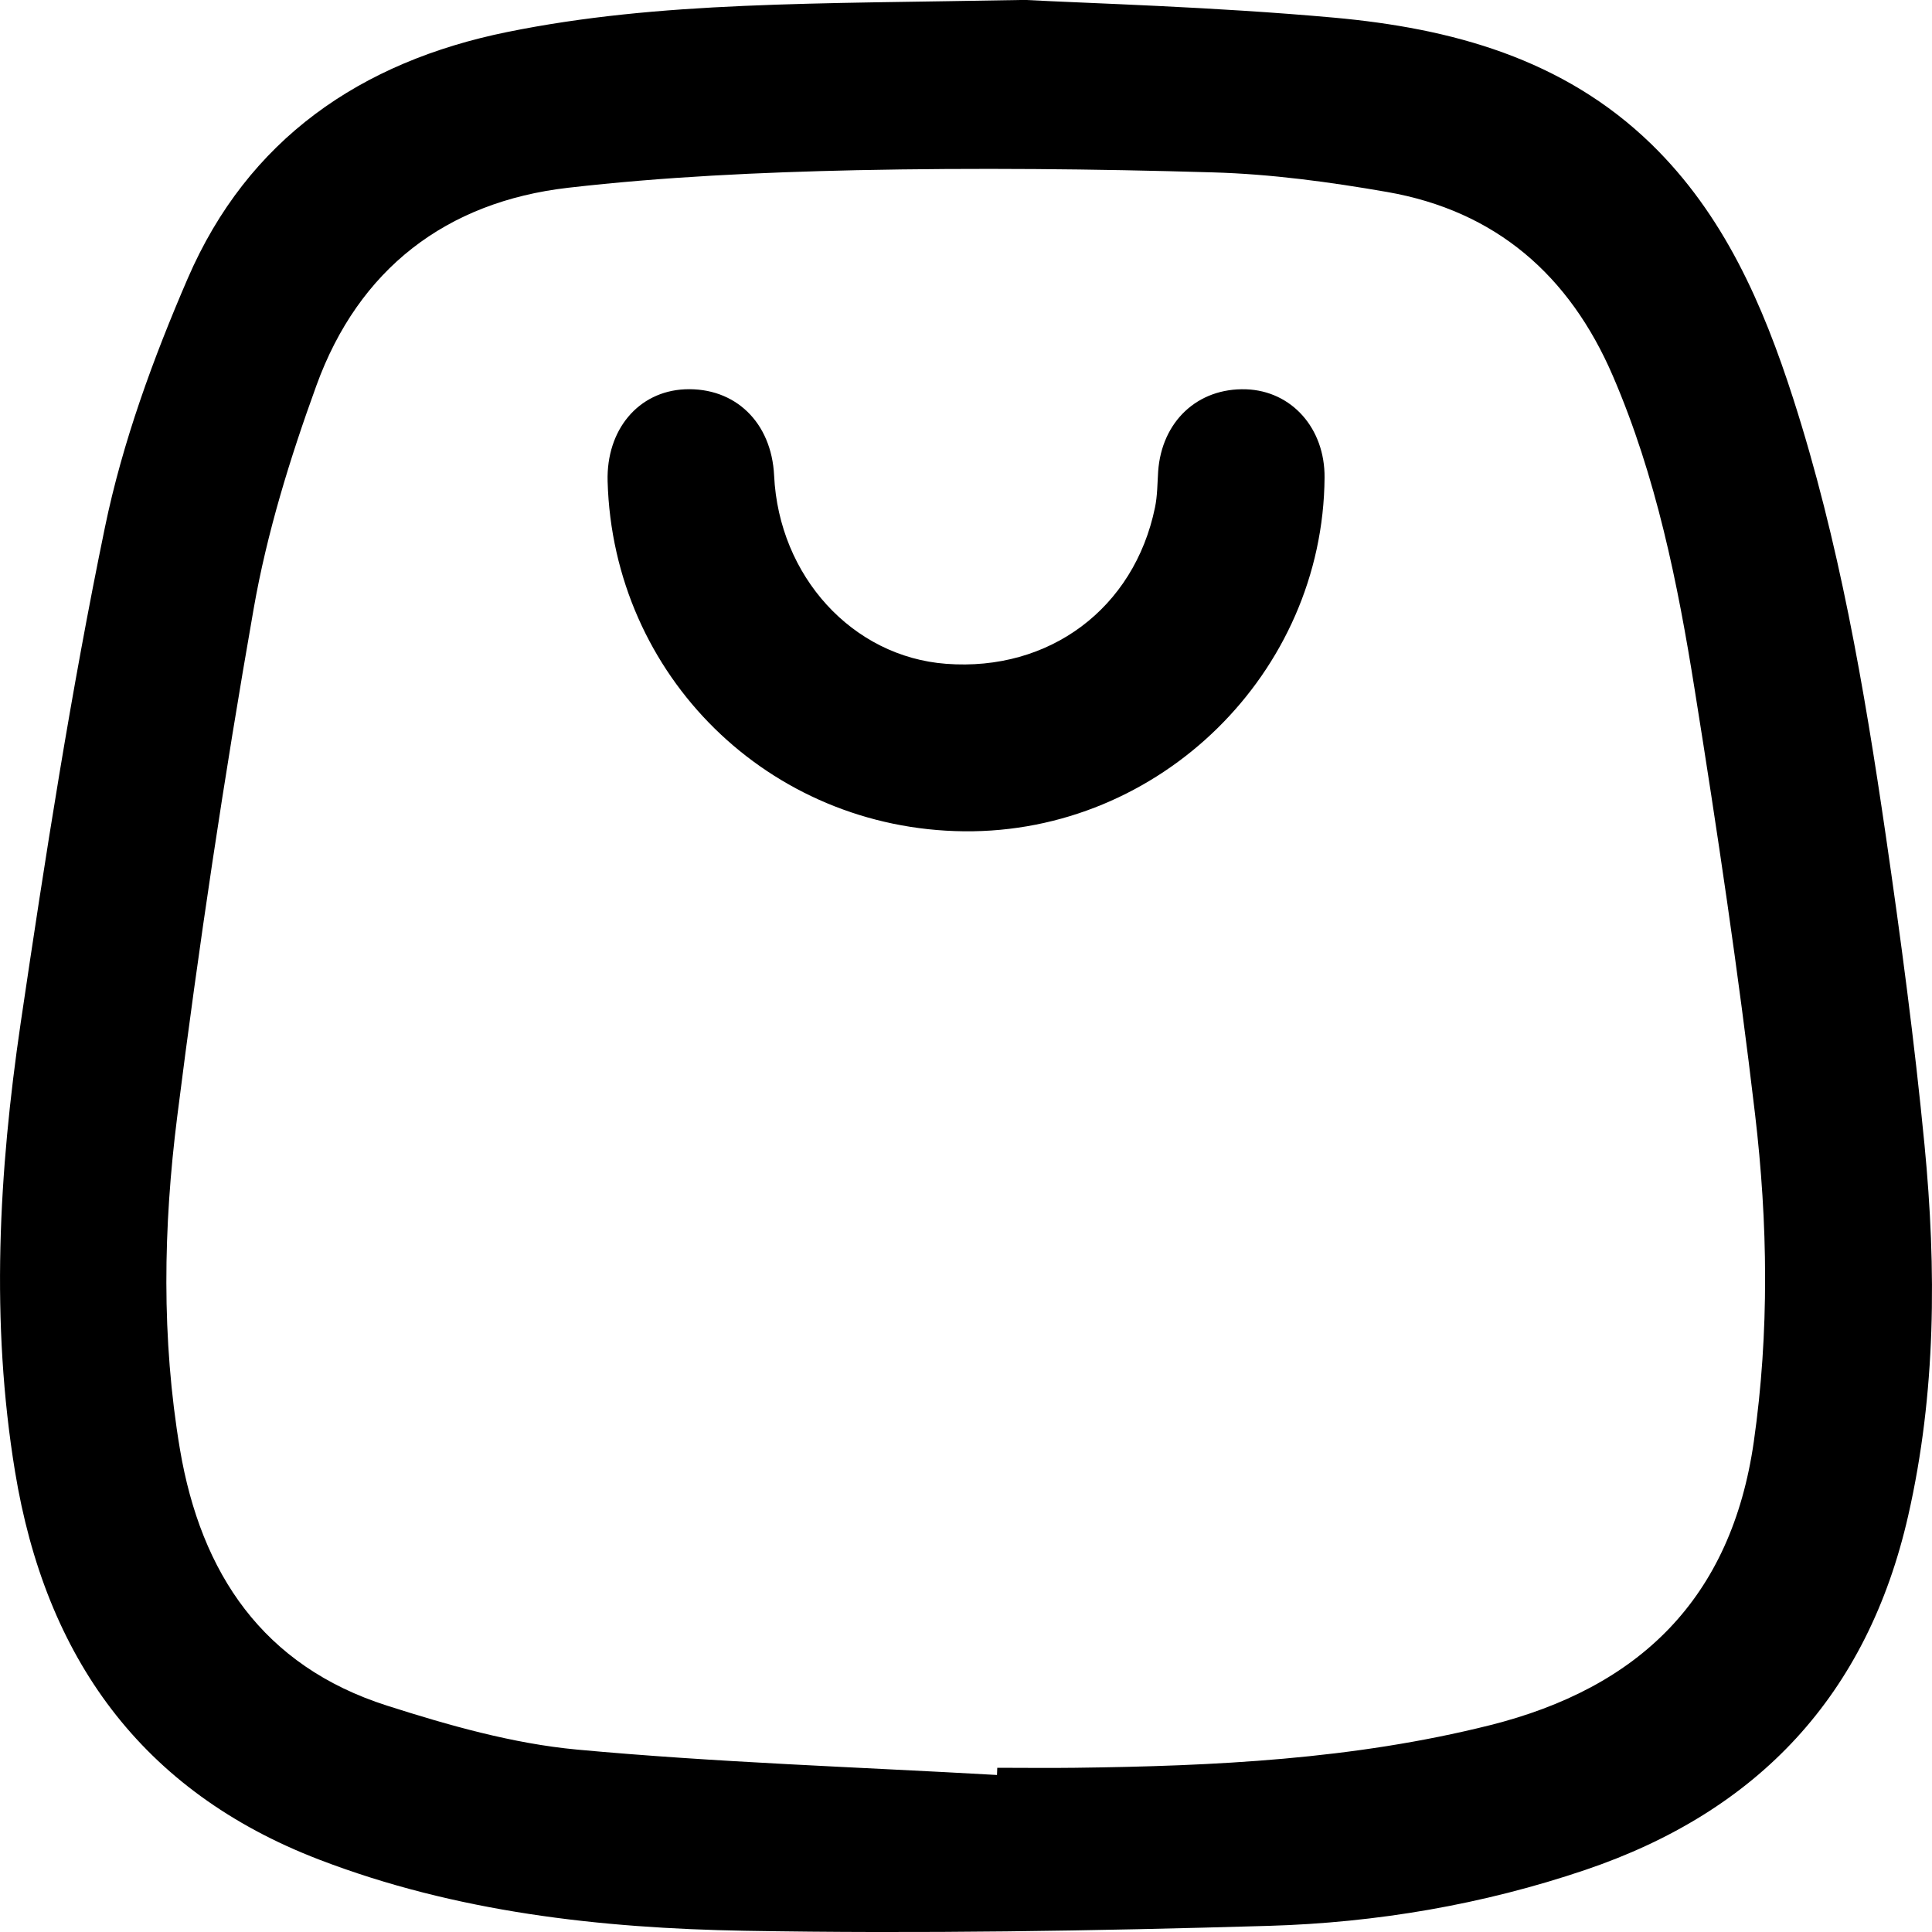<svg width="22" height="22" viewBox="0 0 22 22" fill="none" xmlns="http://www.w3.org/2000/svg">
<g clip-path="url(#clip0_1_948)">
<path d="M21.915 13.04C21.801 11.86 21.644 10.683 21.473 9.509C21.228 7.831 20.941 6.161 20.42 4.54C20.075 3.467 19.63 2.445 18.804 1.641C17.8 0.665 16.525 0.322 15.191 0.201C13.807 0.076 12.413 0.039 11.668 -0.001C9.267 0.045 7.511 0.013 5.779 0.364C4.104 0.704 2.824 1.585 2.138 3.17C1.744 4.082 1.395 5.035 1.195 6.004C0.809 7.873 0.514 9.763 0.235 11.652C-0.014 13.346 -0.109 15.051 0.171 16.756C0.517 18.866 1.603 20.396 3.635 21.176C5.194 21.774 6.833 21.957 8.48 21.986C10.469 22.021 12.461 21.988 14.448 21.93C15.673 21.894 16.883 21.689 18.052 21.293C20.02 20.627 21.264 19.303 21.729 17.259C22.047 15.862 22.051 14.451 21.915 13.04ZM19.971 16.416C19.715 18.204 18.666 19.22 16.963 19.646C15.41 20.035 13.828 20.111 12.239 20.13C11.944 20.134 11.65 20.13 11.356 20.13C11.355 20.157 11.354 20.185 11.353 20.212C9.759 20.121 8.161 20.07 6.572 19.923C5.84 19.855 5.11 19.647 4.406 19.422C2.998 18.972 2.289 17.922 2.049 16.503C1.837 15.242 1.859 13.972 2.018 12.715C2.262 10.78 2.552 8.85 2.889 6.929C3.04 6.067 3.303 5.215 3.603 4.39C4.084 3.064 5.08 2.298 6.47 2.138C7.558 2.013 8.657 1.962 9.753 1.938C11.106 1.91 12.461 1.923 13.813 1.963C14.475 1.982 15.14 2.072 15.795 2.186C17.032 2.402 17.872 3.133 18.366 4.281C18.859 5.425 19.104 6.636 19.298 7.855C19.555 9.461 19.795 11.071 19.985 12.687C20.131 13.925 20.149 15.171 19.971 16.416Z" fill="black"/>
<path d="M14.189 4.433C13.638 4.415 13.228 4.799 13.188 5.369C13.179 5.507 13.18 5.645 13.152 5.779C12.915 6.928 11.95 7.648 10.774 7.559C9.707 7.479 8.87 6.563 8.815 5.416C8.786 4.809 8.371 4.409 7.799 4.433C7.269 4.457 6.903 4.893 6.919 5.481C6.981 7.699 8.757 9.443 10.977 9.466C13.207 9.489 15.067 7.664 15.083 5.439C15.088 4.878 14.709 4.451 14.189 4.433Z" fill="black"/>
</g>
<defs>
<clipPath id="clip0_1_948">
<rect width="22" height="22" fill="white"/>
</clipPath>
</defs>
</svg>
